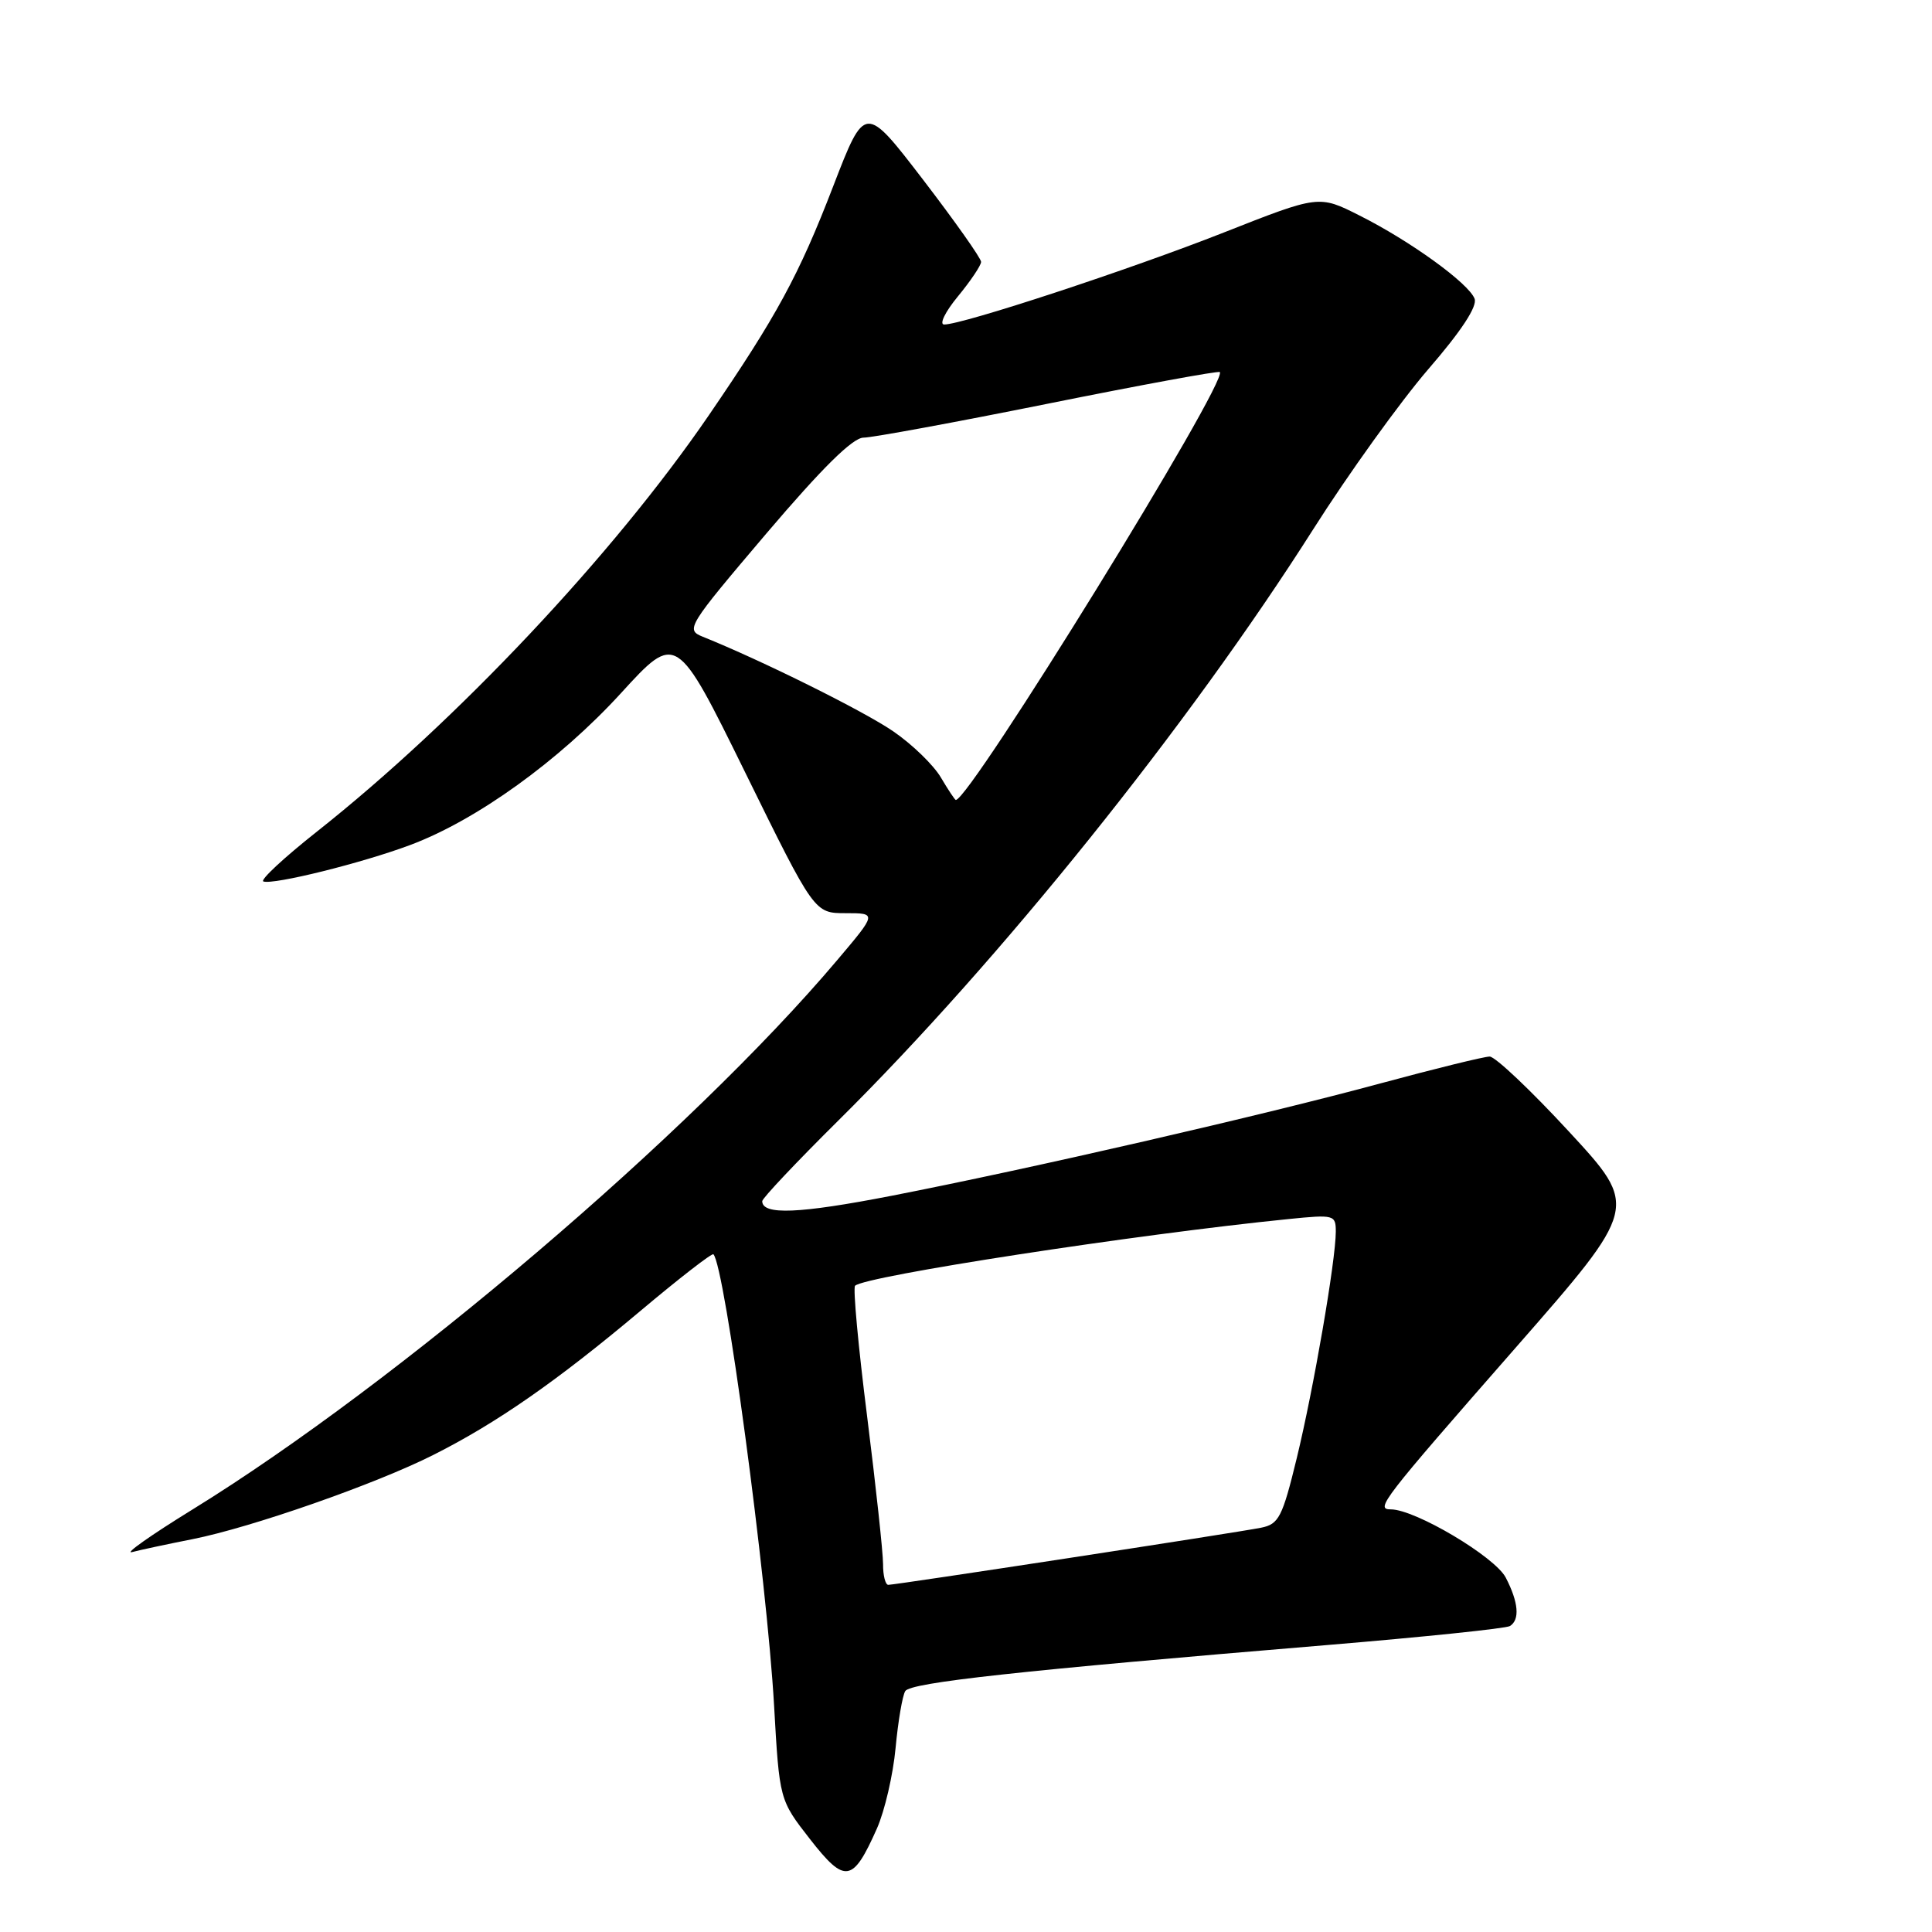 <?xml version="1.0" encoding="UTF-8" standalone="no"?>
<!DOCTYPE svg PUBLIC "-//W3C//DTD SVG 1.1//EN" "http://www.w3.org/Graphics/SVG/1.1/DTD/svg11.dtd" >
<svg xmlns="http://www.w3.org/2000/svg" xmlns:xlink="http://www.w3.org/1999/xlink" version="1.1" viewBox="0 0 256 256">
 <g >
 <path fill="currentColor"
d=" M 116.20 242.28 C 117.23 239.95 118.34 235.16 118.67 231.61 C 119.00 228.07 119.58 224.68 119.95 224.08 C 120.66 222.94 135.07 221.37 175.82 217.98 C 188.64 216.91 199.55 215.78 200.07 215.46 C 201.41 214.63 201.22 212.32 199.52 209.04 C 198.09 206.28 187.52 200.00 184.29 200.00 C 182.19 200.00 183.05 198.88 200.82 178.59 C 217.14 159.95 217.14 159.95 207.93 149.98 C 202.87 144.49 198.12 140.00 197.39 140.00 C 196.66 140.00 190.20 141.59 183.05 143.52 C 167.35 147.78 136.44 154.88 118.12 158.45 C 105.88 160.83 101.00 161.03 101.00 159.16 C 101.00 158.78 105.54 153.97 111.08 148.48 C 132.50 127.26 157.44 96.21 174.01 70.13 C 178.68 62.77 185.54 53.24 189.24 48.94 C 193.65 43.85 195.78 40.59 195.39 39.58 C 194.60 37.53 186.87 31.93 180.13 28.55 C 174.76 25.84 174.76 25.84 162.13 30.82 C 149.73 35.71 127.57 43.00 125.11 43.00 C 124.42 43.00 125.24 41.32 126.93 39.27 C 128.62 37.22 130.00 35.16 130.00 34.70 C 130.00 34.23 126.54 29.33 122.31 23.81 C 114.61 13.78 114.61 13.78 110.41 24.66 C 105.86 36.48 102.90 41.91 93.90 55.06 C 81.29 73.48 60.53 95.53 42.02 110.17 C 37.62 113.65 34.41 116.63 34.90 116.80 C 36.27 117.26 47.97 114.36 54.35 111.97 C 63.15 108.68 74.11 100.78 82.26 91.87 C 89.62 83.81 89.62 83.81 98.77 102.41 C 107.91 121.00 107.91 121.00 112.05 121.00 C 116.20 121.00 116.20 121.00 110.91 127.25 C 91.56 150.15 52.66 183.28 25.50 200.02 C 20.00 203.41 16.40 205.95 17.50 205.66 C 18.60 205.37 22.20 204.60 25.50 203.95 C 33.34 202.39 49.77 196.65 57.43 192.78 C 65.81 188.56 73.74 183.04 84.79 173.76 C 89.96 169.41 94.34 166.01 94.53 166.20 C 96.04 167.71 101.61 209.12 102.57 226.00 C 103.28 238.50 103.28 238.50 107.34 243.71 C 111.98 249.65 113.00 249.48 116.20 242.28 Z  M 117.01 207.25 C 117.01 205.74 116.06 196.94 114.90 187.69 C 113.73 178.45 113.01 170.65 113.30 170.37 C 114.58 169.09 150.43 163.57 170.75 161.53 C 176.79 160.92 177.00 160.98 177.00 163.20 C 176.99 167.04 174.07 183.97 171.83 193.20 C 169.92 201.05 169.45 201.96 167.10 202.43 C 163.94 203.07 118.69 210.00 117.70 210.00 C 117.32 210.00 117.00 208.76 117.01 207.25 Z  M 124.67 103.02 C 123.70 101.37 120.87 98.63 118.38 96.92 C 114.51 94.25 100.96 87.52 93.12 84.37 C 90.82 83.44 91.07 83.03 101.54 70.70 C 108.96 61.98 112.99 58.00 114.42 57.99 C 115.56 57.99 126.58 55.96 138.90 53.48 C 151.22 51.00 161.45 49.12 161.63 49.30 C 162.79 50.46 128.52 106.00 126.65 106.00 C 126.53 106.00 125.64 104.66 124.67 103.02 Z "/>
</g>
</svg>